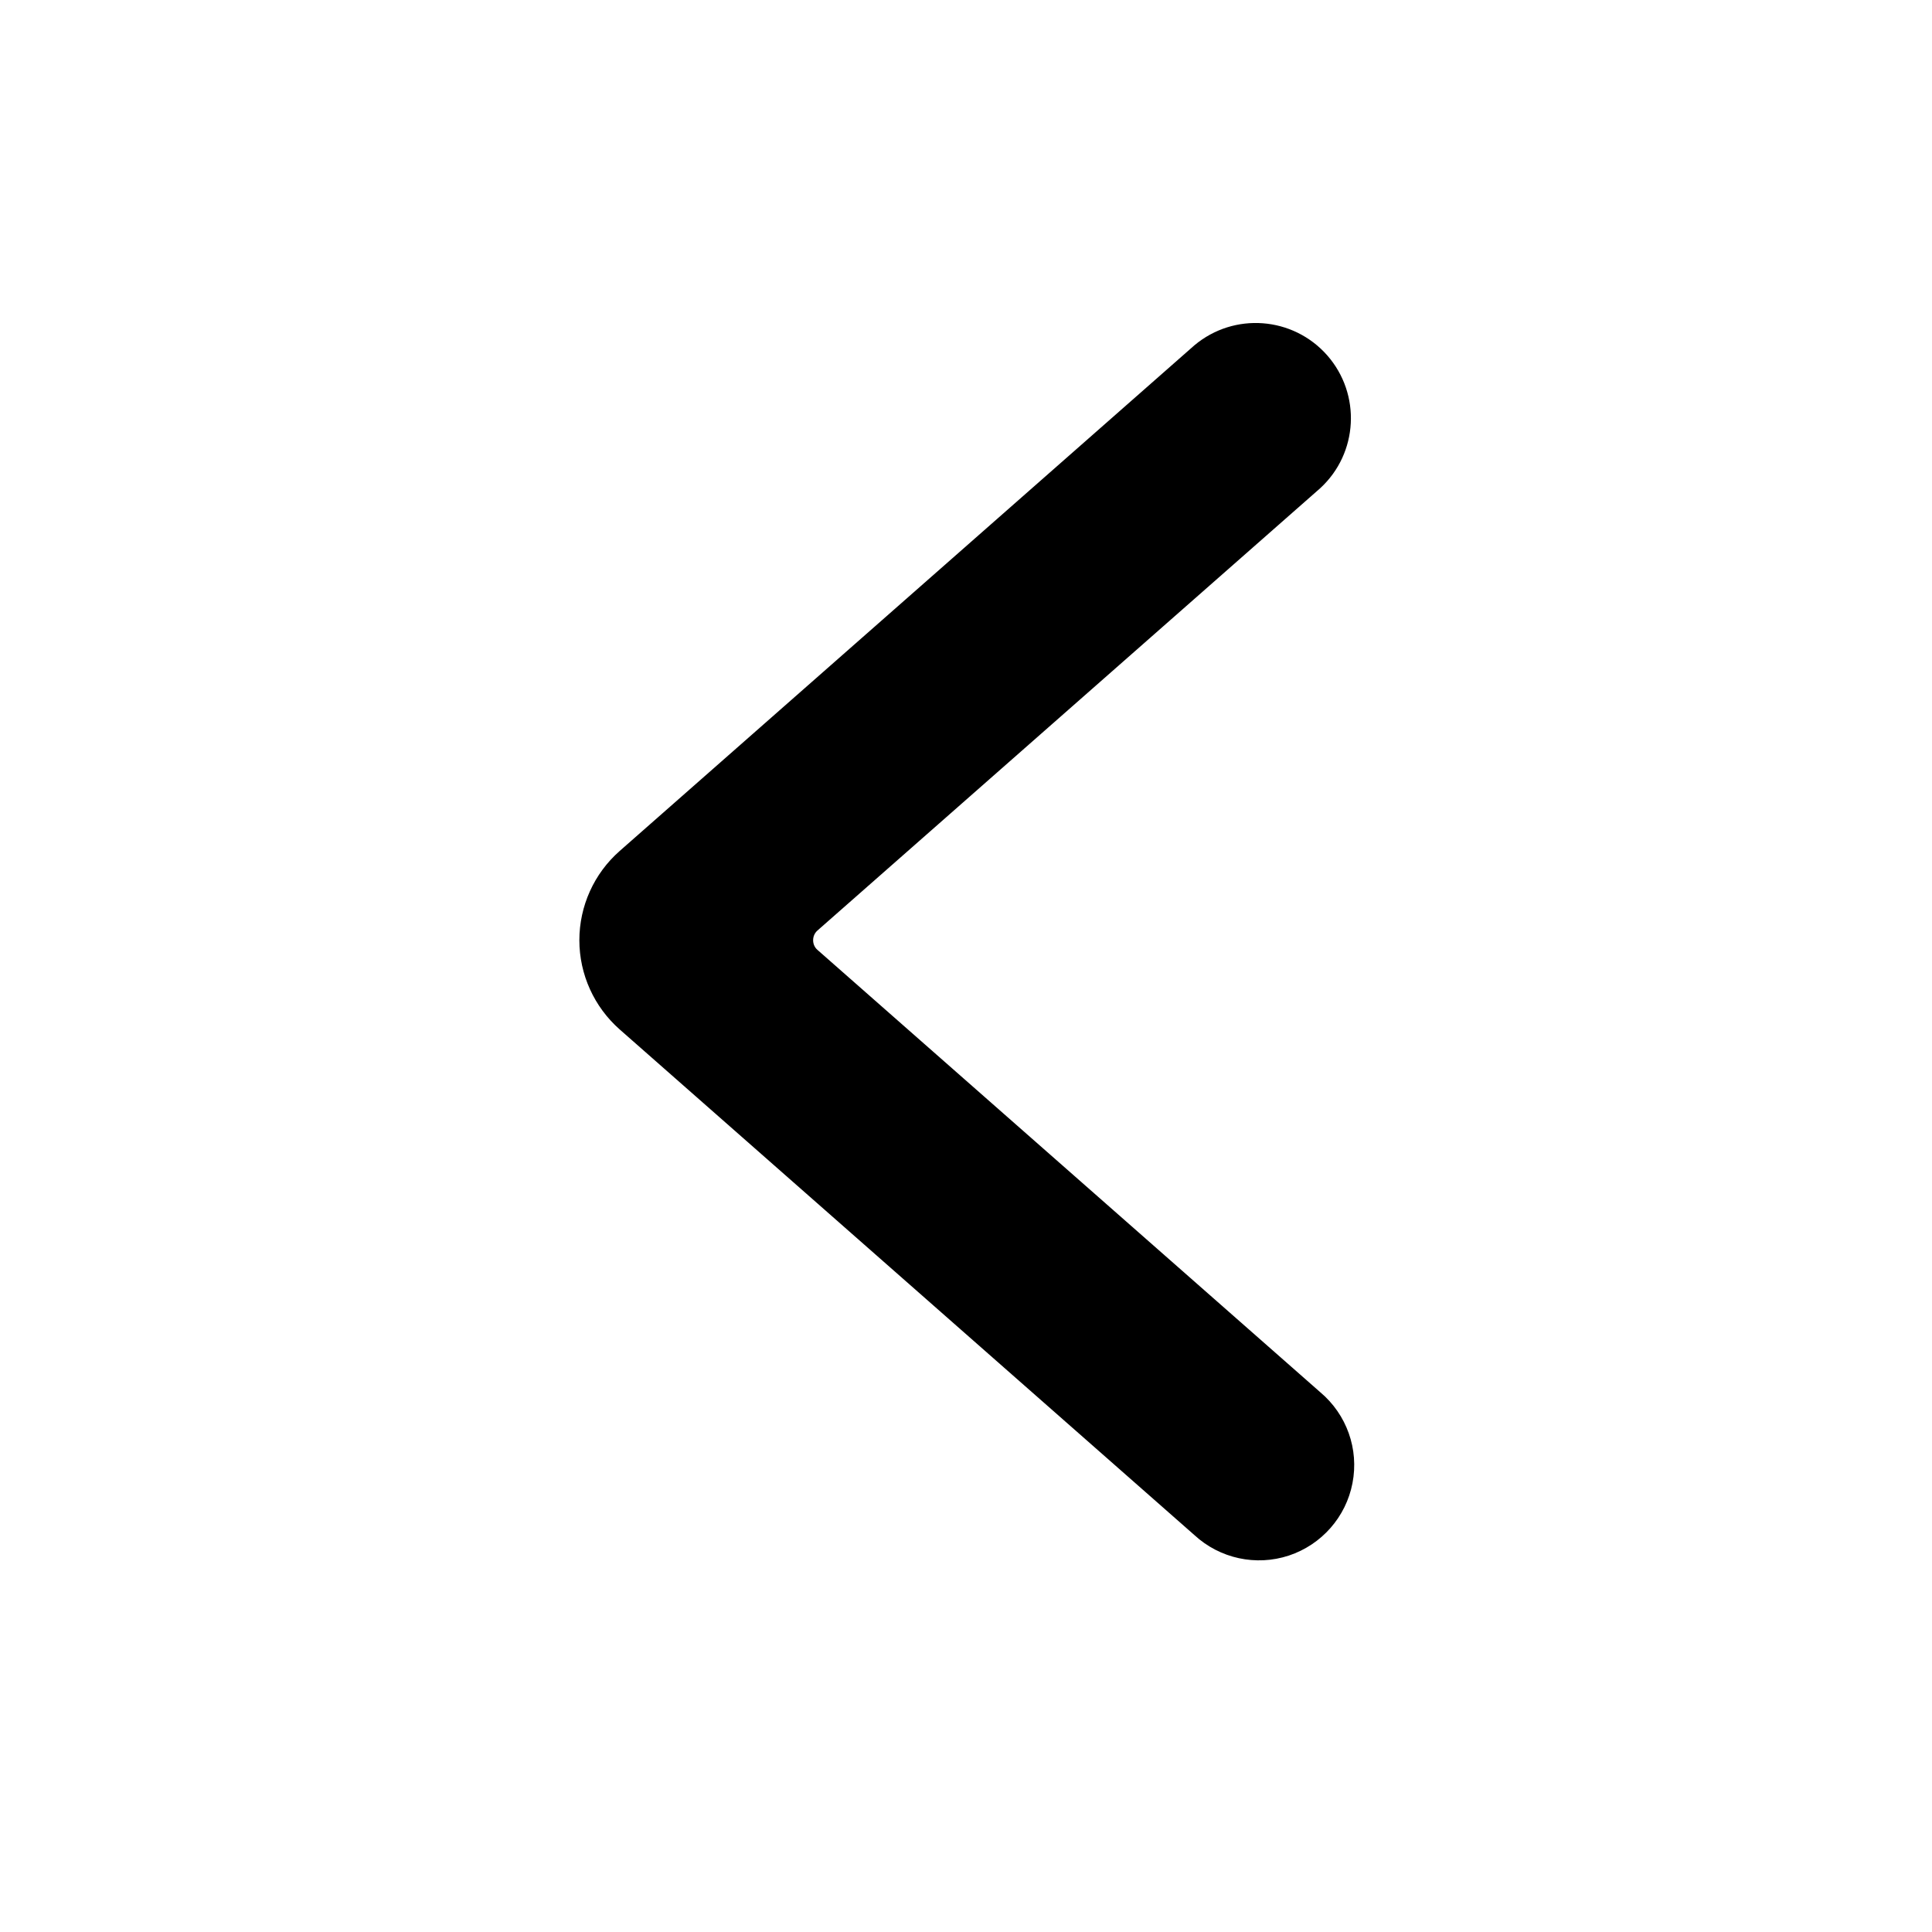 <svg width="24" height="24" viewBox="0 0 24 24" fill="none" xmlns="http://www.w3.org/2000/svg">
<path d="M7.197 11.68C7.197 11.256 7.379 10.852 7.697 10.572L14.838 4.289C15.331 3.876 16.062 3.932 16.487 4.414C16.911 4.897 16.873 5.63 16.4 6.065L10.155 11.559C10.12 11.59 10.101 11.633 10.101 11.68C10.101 11.726 10.12 11.77 10.155 11.8L16.4 17.294C16.729 17.57 16.883 18.002 16.801 18.424C16.72 18.845 16.417 19.189 16.01 19.324C15.602 19.458 15.154 19.361 14.838 19.07L7.699 12.789C7.38 12.508 7.197 12.104 7.197 11.68Z" fill="black"/>
<mask id="mask0" mask-type="alpha" maskUnits="userSpaceOnUse" x="7" y="4" width="10" height="16">
<path d="M7.197 11.68C7.197 11.256 7.379 10.852 7.697 10.572L14.838 4.289C15.331 3.876 16.062 3.932 16.487 4.414C16.911 4.897 16.873 5.63 16.4 6.065L10.155 11.559C10.12 11.59 10.101 11.633 10.101 11.68C10.101 11.726 10.12 11.77 10.155 11.8L16.4 17.294C16.729 17.57 16.883 18.002 16.801 18.424C16.72 18.845 16.417 19.189 16.01 19.324C15.602 19.458 15.154 19.361 14.838 19.07L7.699 12.789C7.38 12.508 7.197 12.104 7.197 11.68Z" fill="white"/>
</mask>
<g mask="url(#mask0)">
</g>
</svg>
